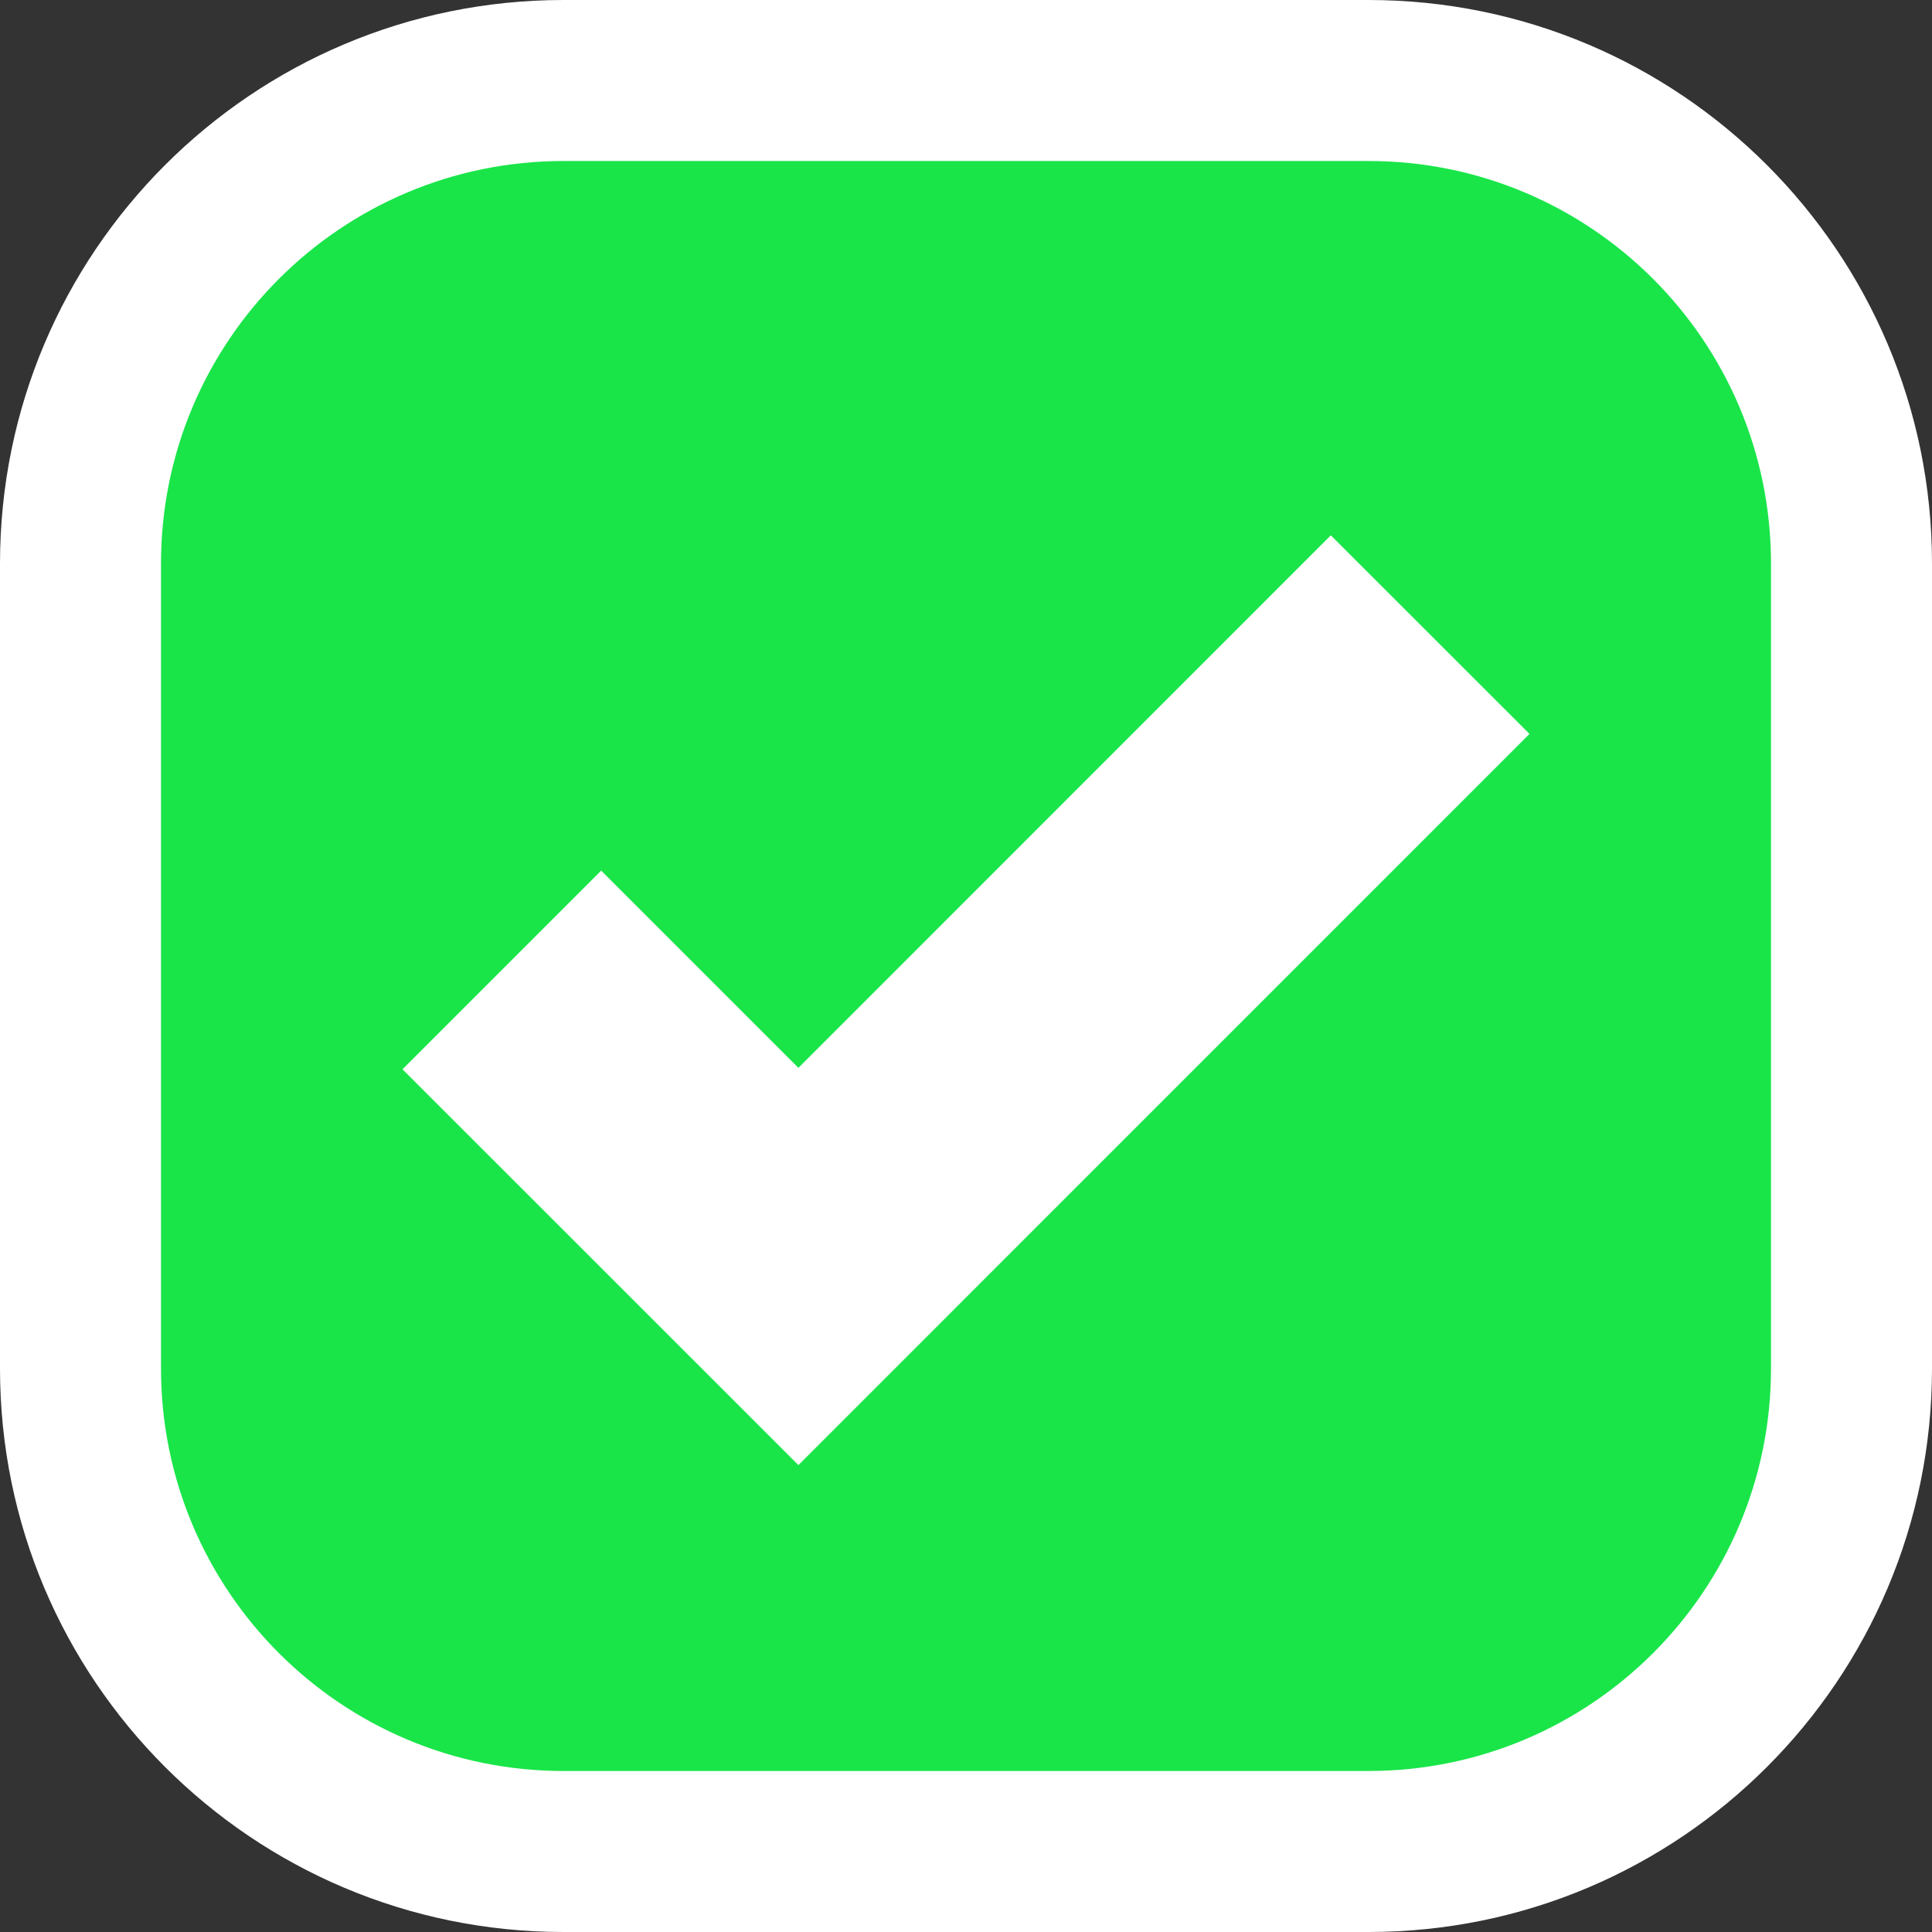 <svg xmlns="http://www.w3.org/2000/svg" width="24" height="24" viewBox="0 0 24 24">
    <rect x="0" y="0" width="24" height="24" fill="#333333" stroke="none"/>
    <g fill="none">
        <path fill="#FFF" d="M17 0H7C3.134 0 0 3.134 0 7v10c0 3.866 3.134 7 7 7h10c3.866 0 7-3.134 7-7V7c0-3.866-3.134-7-7-7z"/>
        <path fill="#19E549" d="M17 2c2.761 0 5 2.239 5 5v10c0 2.761-2.239 5-5 5H7c-2.761 0-5-2.239-5-5V7c0-2.761 2.239-5 5-5h10z"/>
        <path fill="#FFF" d="M16.532 6.65L9.918 13.265 7.468 10.815 5 13.283 9.918 18.2 19 9.117z"/>
    </g>
</svg>
